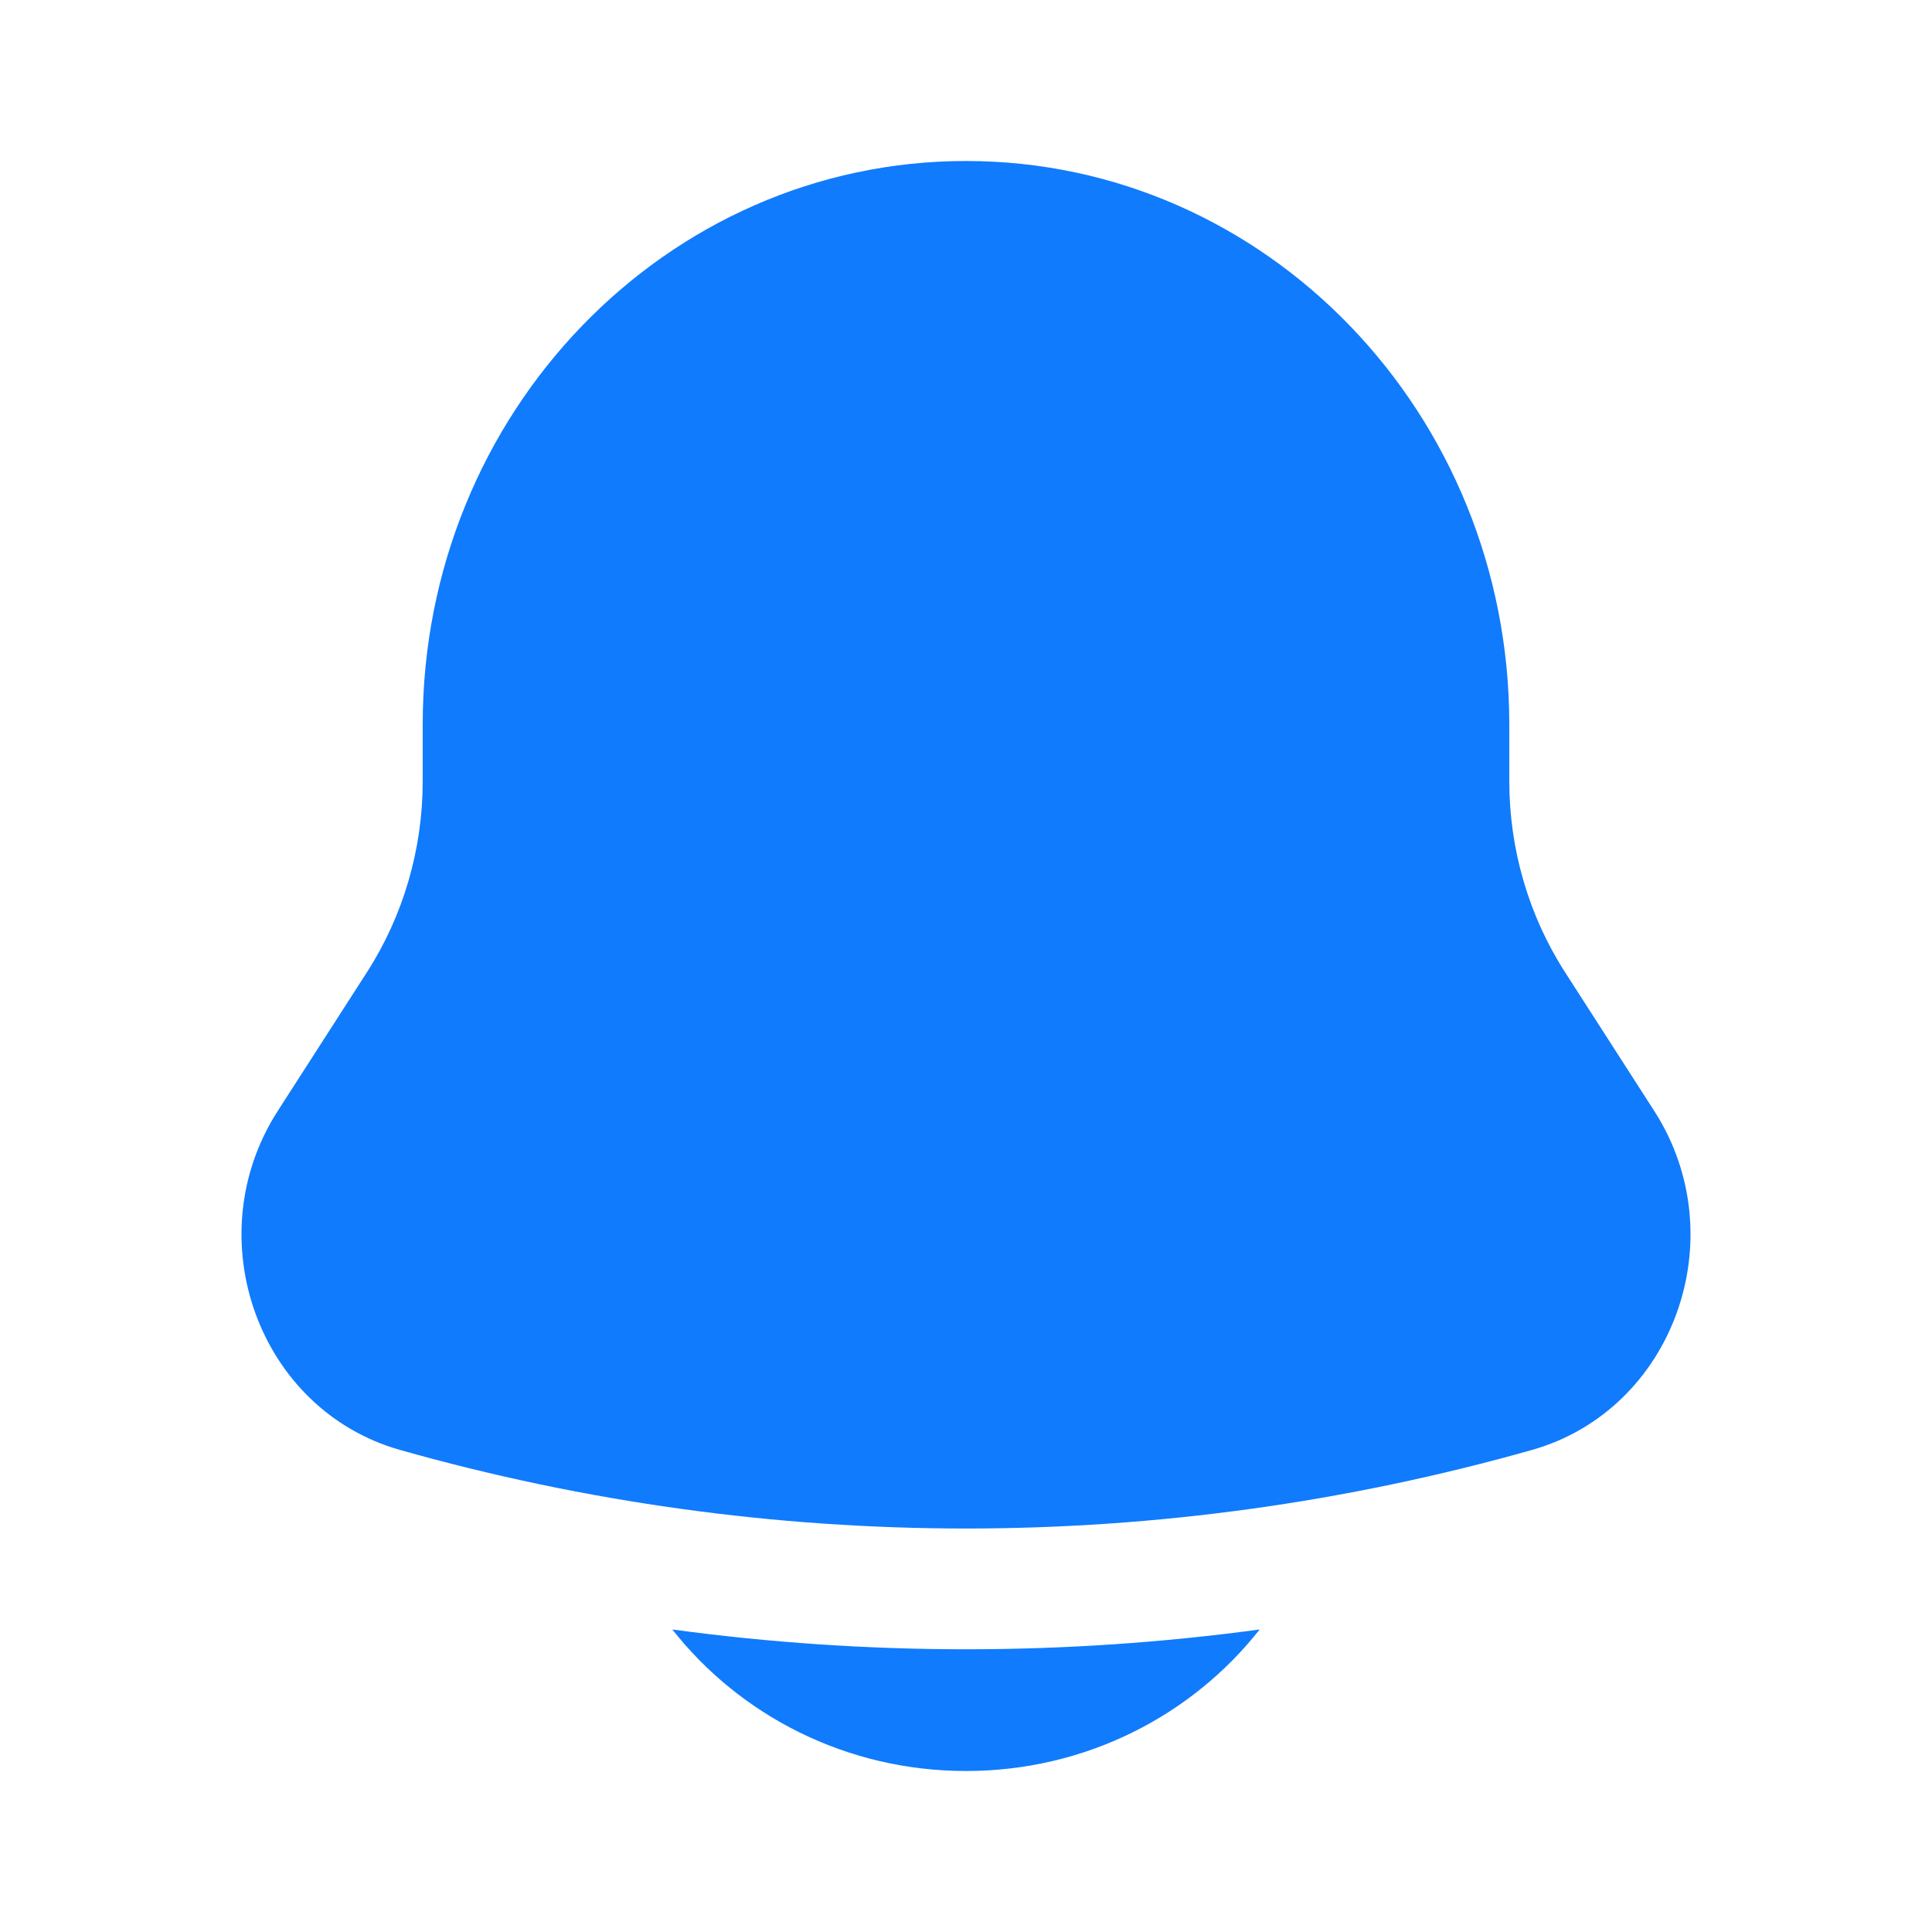 <!DOCTYPE svg PUBLIC "-//W3C//DTD SVG 1.1//EN" "http://www.w3.org/Graphics/SVG/1.1/DTD/svg11.dtd">
<!-- Uploaded to: SVG Repo, www.svgrepo.com, Transformed by: SVG Repo Mixer Tools -->
<svg width="800px" height="800px" viewBox="0 0 24 24" fill="none" xmlns="http://www.w3.org/2000/svg">
<g id="SVGRepo_bgCarrier" stroke-width="0"/>
<g id="SVGRepo_tracerCarrier" stroke-linecap="round" stroke-linejoin="round"/>
<g id="SVGRepo_iconCarrier"> <path d="M8.352 20.242C9.193 21.311 10.514 22 12 22C13.486 22 14.807 21.311 15.648 20.242C13.226 20.57 10.774 20.57 8.352 20.242Z" fill="#107BFD"/> <path d="M18.749 9V9.704C18.749 10.549 18.99 11.375 19.442 12.078L20.55 13.801C21.561 15.375 20.789 17.514 19.03 18.012C14.427 19.313 9.573 19.313 4.97 18.012C3.211 17.514 2.439 15.375 3.45 13.801L4.558 12.078C5.01 11.375 5.251 10.549 5.251 9.704V9C5.251 5.134 8.273 2 12 2C15.727 2 18.749 5.134 18.749 9Z" fill="#107BFD"/> </g>
</svg>